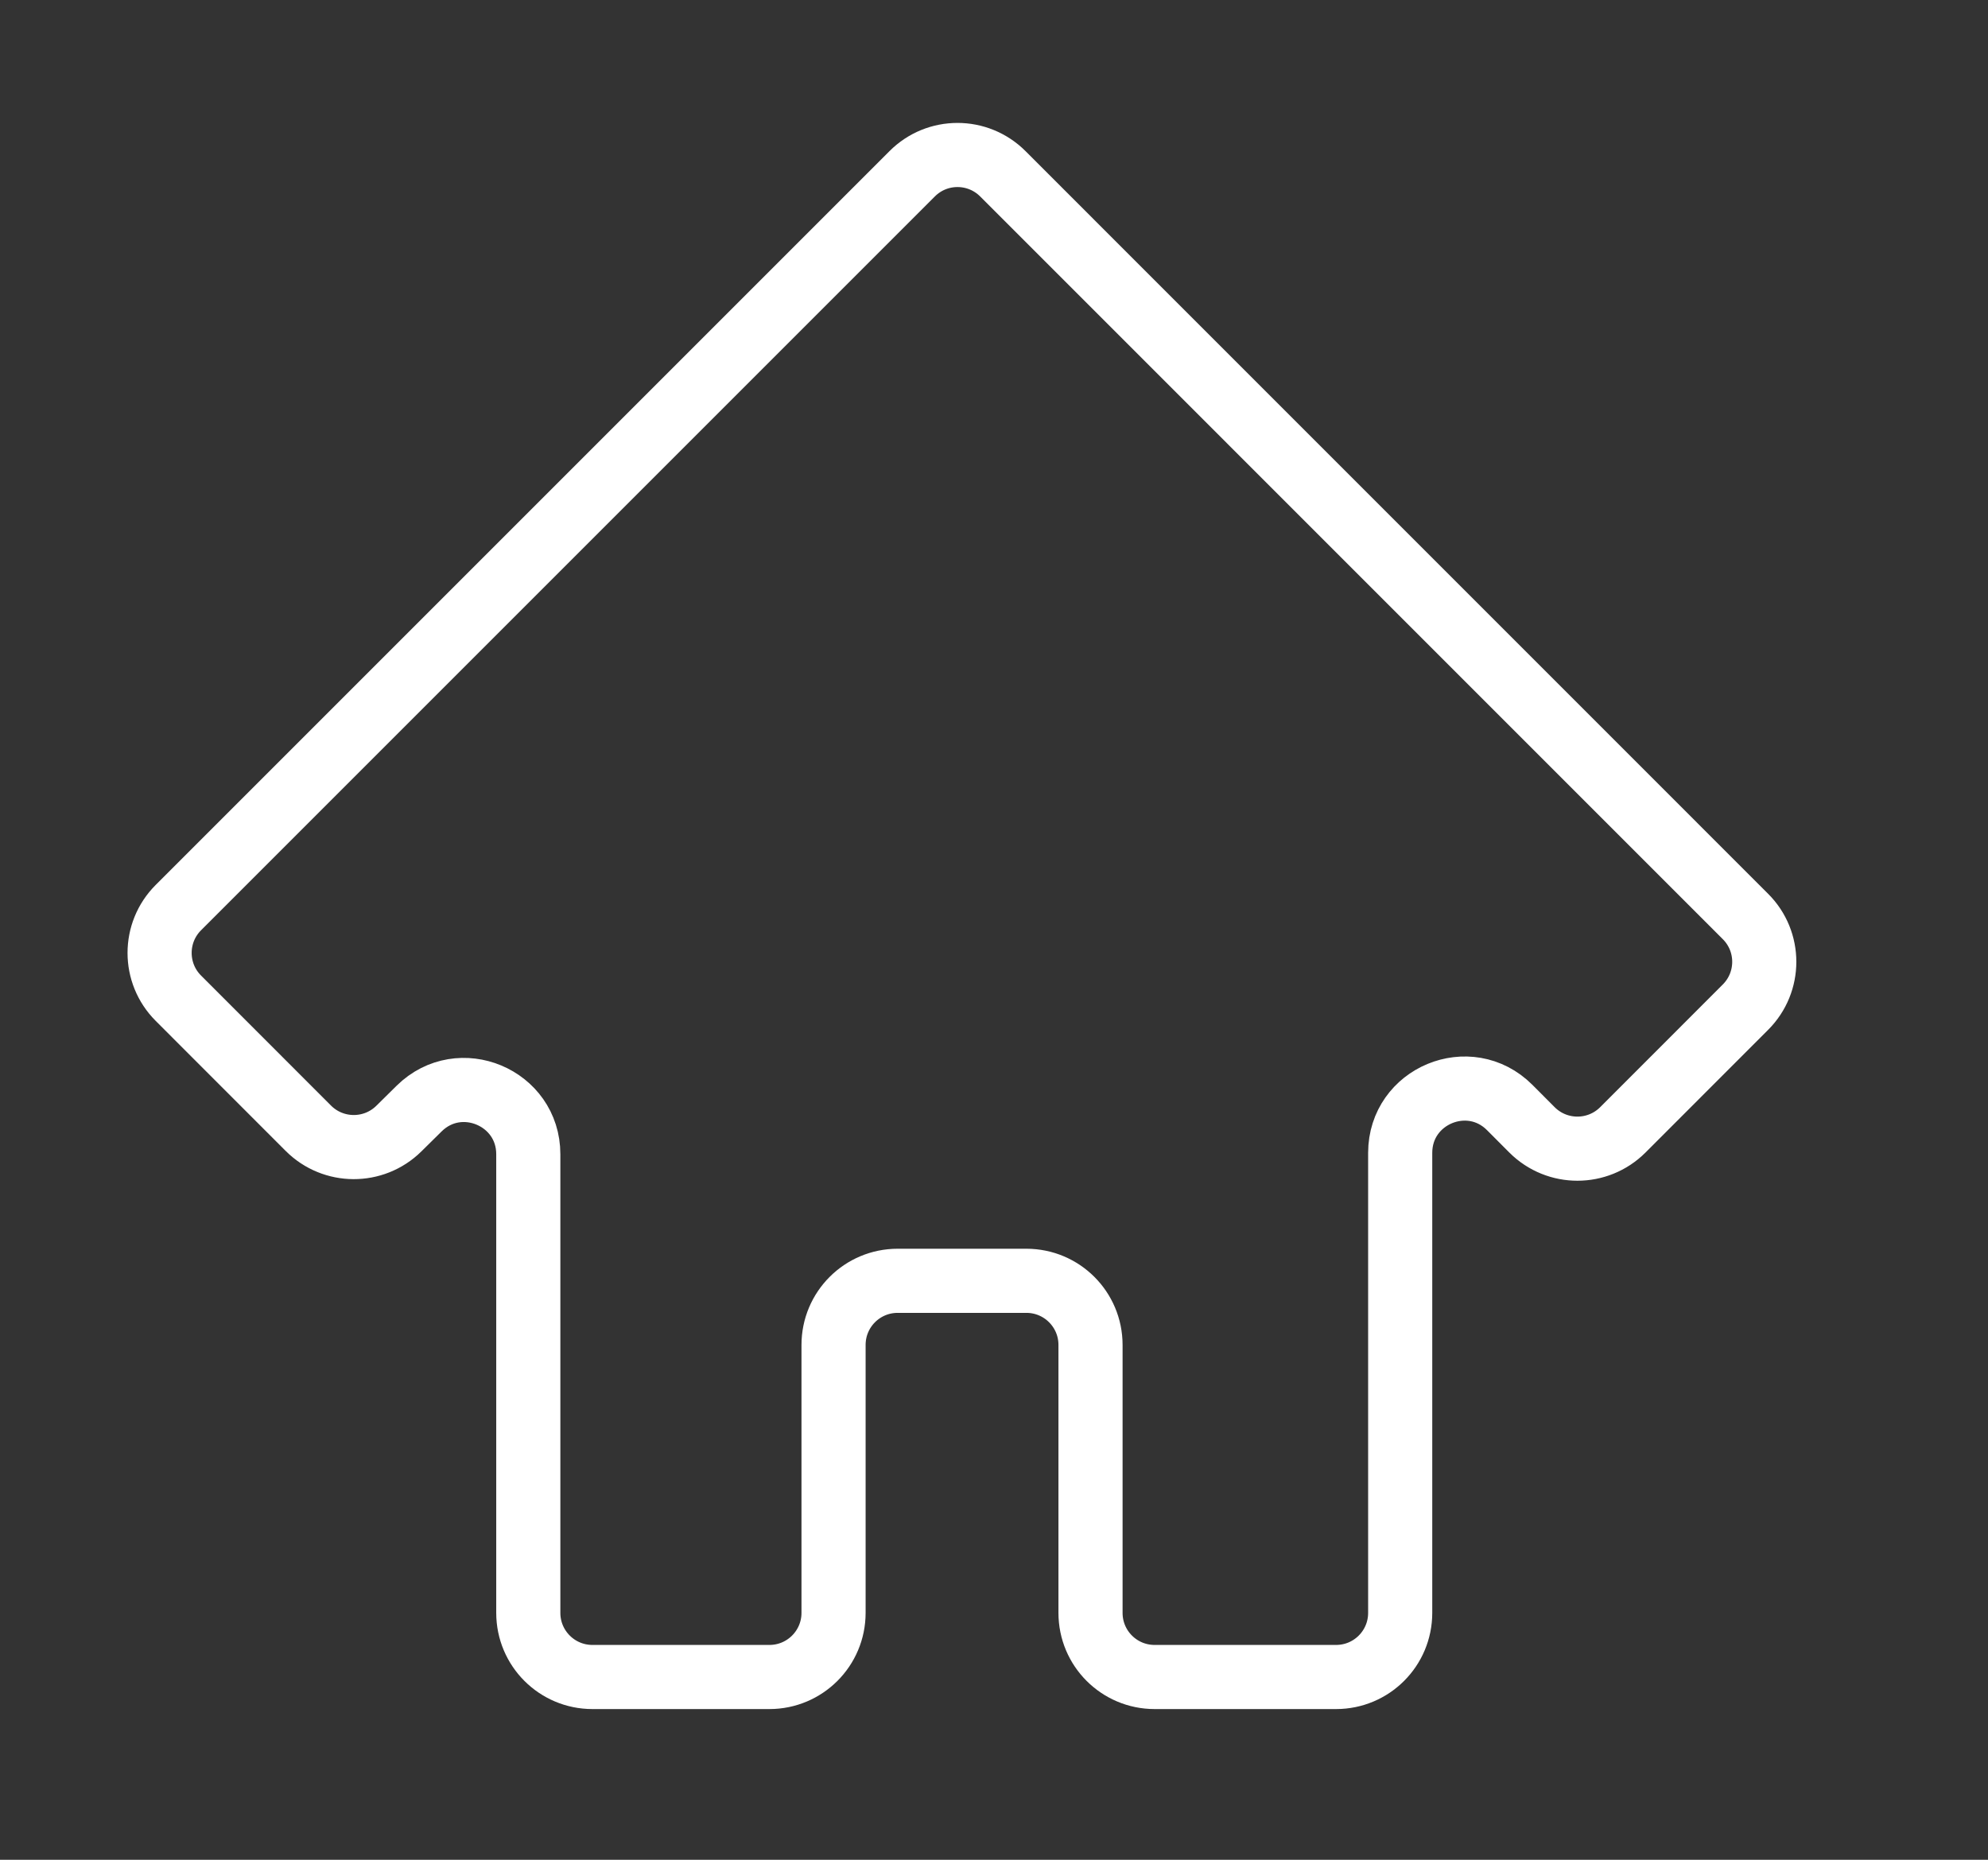 <svg width="31" height="29" viewBox="0 0 31 29" fill="none" xmlns="http://www.w3.org/2000/svg">
<rect x="0" y="0" width="31" height="29" fill="#333333" stroke="none"/>
<path d="M2.782 15.566L4.809 17.594C5.198 17.982 5.827 17.985 6.219 17.599L6.536 17.286C7.168 16.663 8.238 17.111 8.238 17.998V25.15C8.238 25.703 8.686 26.15 9.238 26.15H11.998C12.55 26.15 12.998 25.703 12.998 25.15V20.972C12.998 20.419 13.445 19.972 13.998 19.972H16.005C16.557 19.972 17.005 20.419 17.005 20.972V25.15C17.005 25.703 17.452 26.15 18.005 26.15H20.834C21.387 26.15 21.834 25.703 21.834 25.15V17.977C21.834 17.086 22.911 16.639 23.541 17.269L23.89 17.619C24.281 18.009 24.914 18.009 25.305 17.619L27.218 15.705C27.609 15.314 27.609 14.681 27.218 14.291L15.638 2.71C15.247 2.319 14.614 2.319 14.224 2.71L2.782 14.152C2.391 14.542 2.391 15.176 2.782 15.566Z" stroke="white"/>
</svg>
